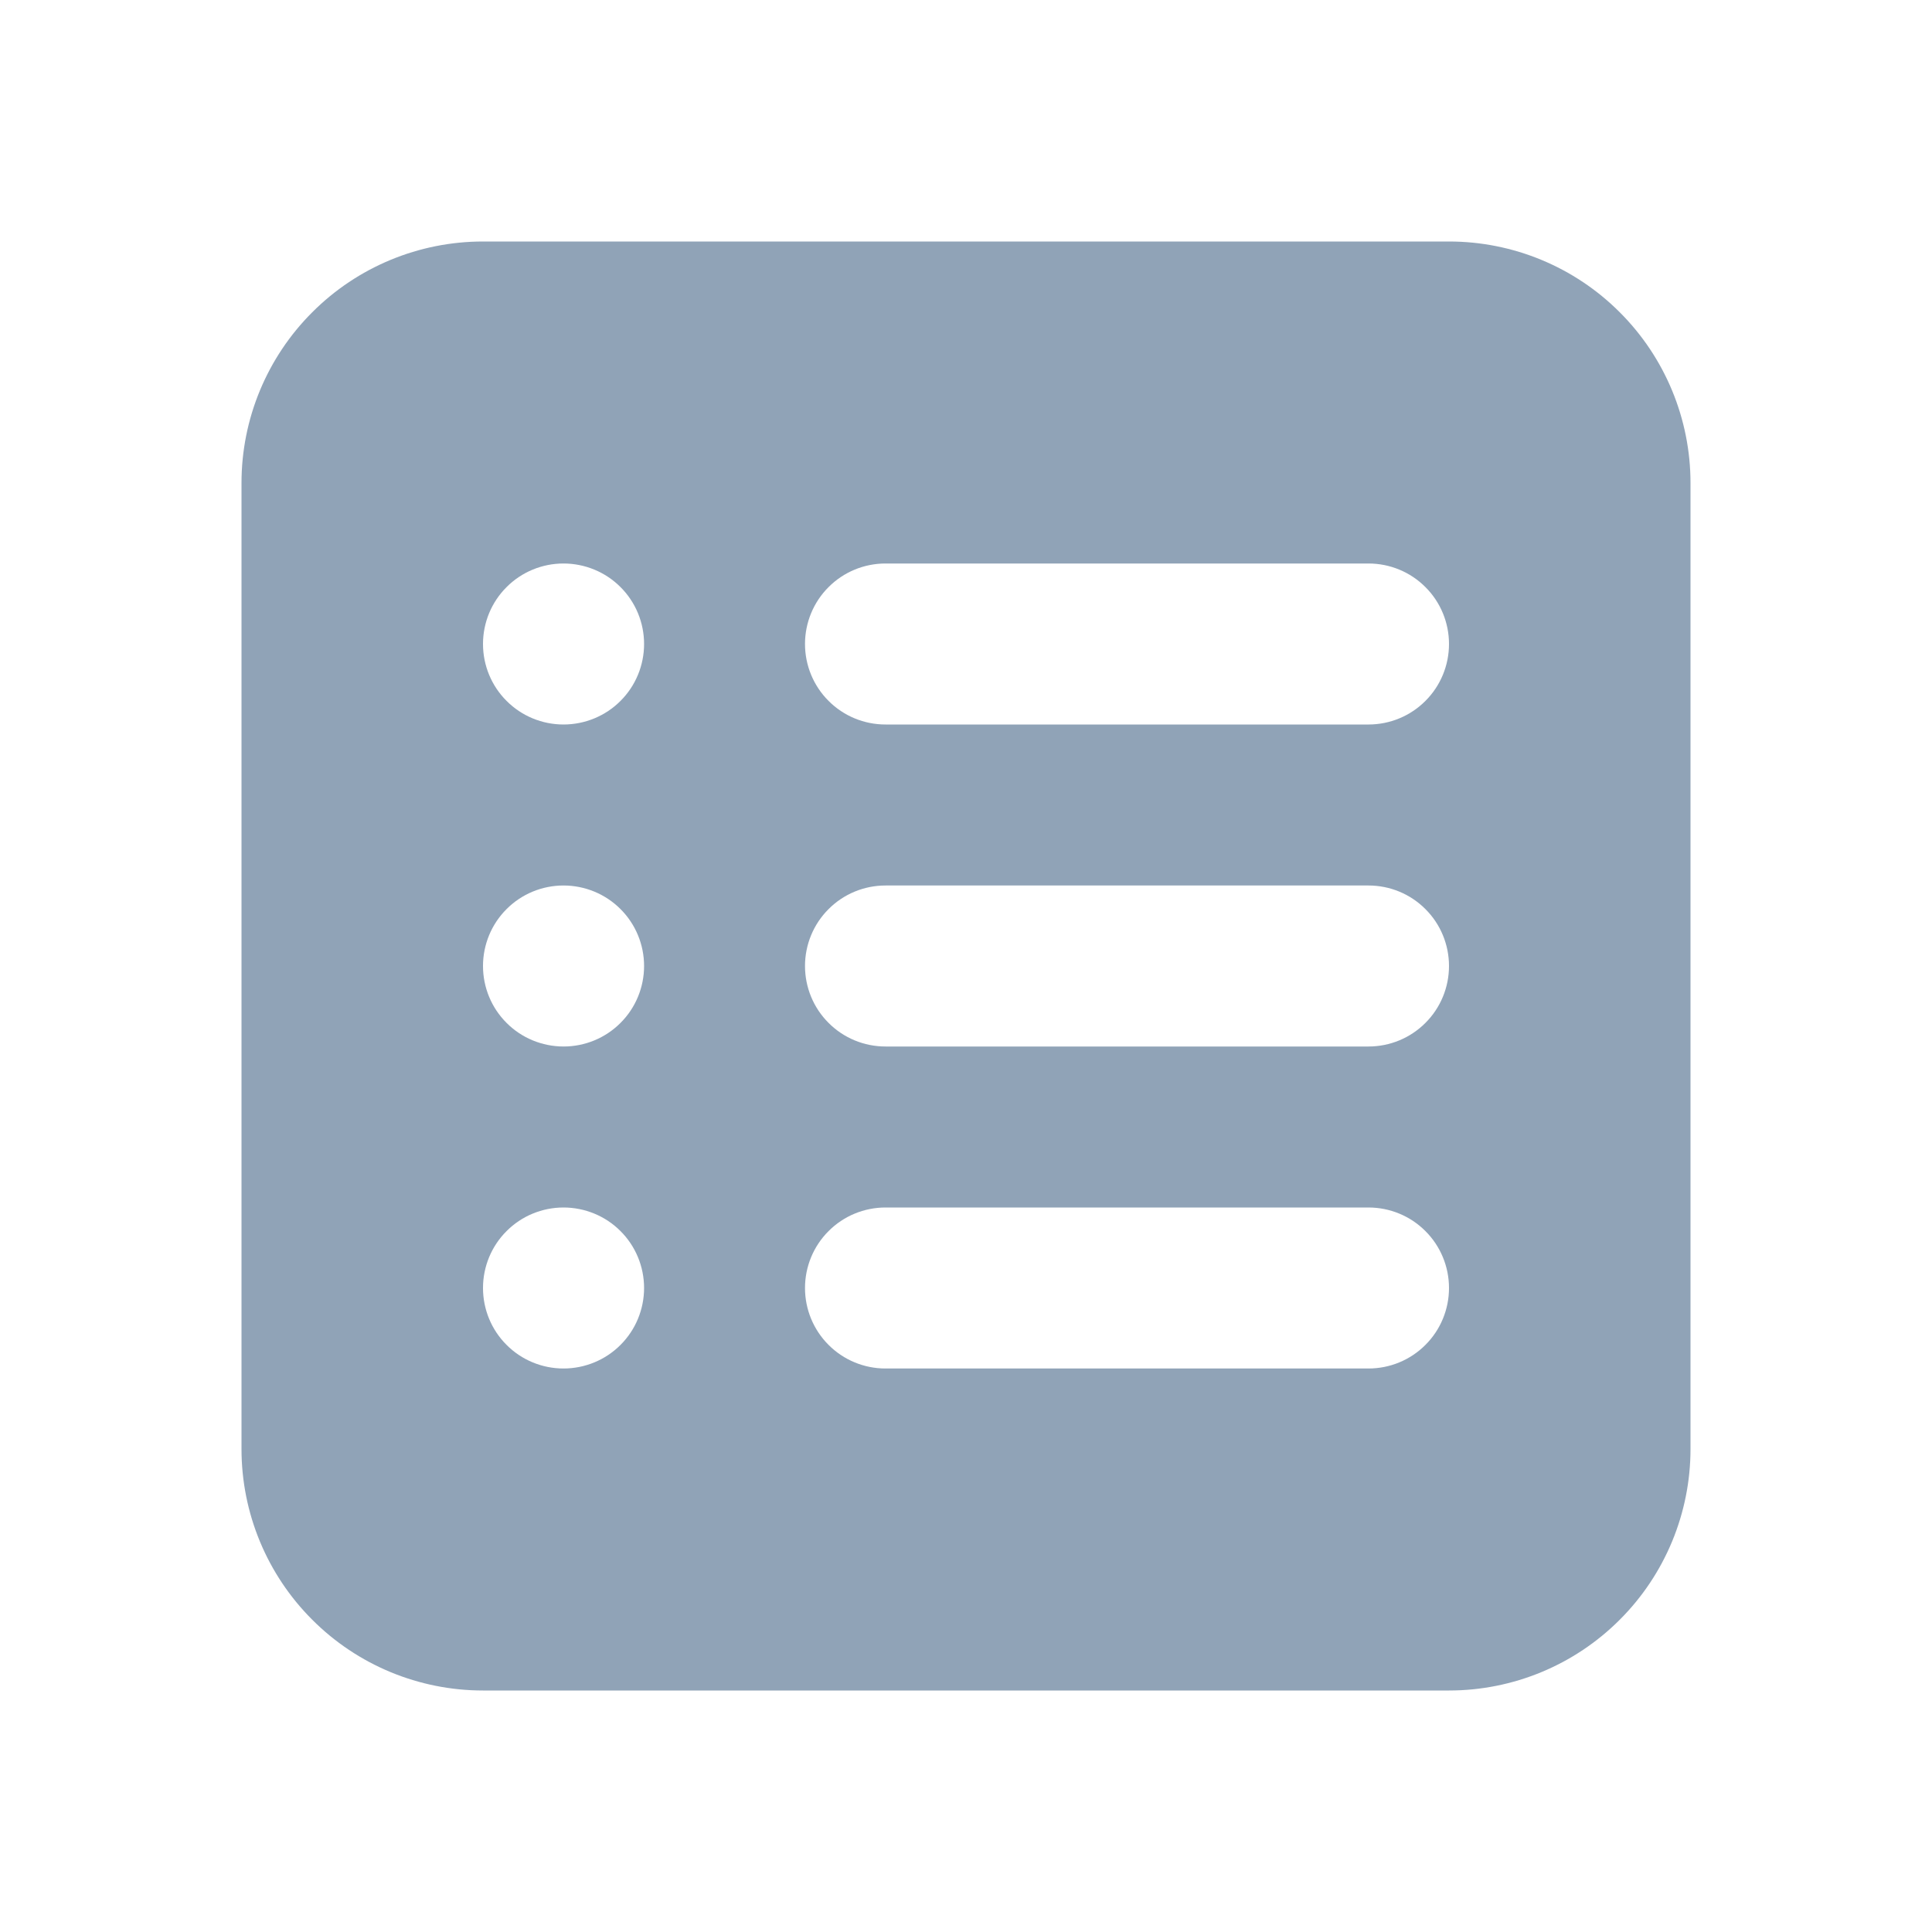 <svg width="24" height="24" viewBox="0 0 24 24" fill="none" xmlns="http://www.w3.org/2000/svg">
<path fill-rule="evenodd" clip-rule="evenodd" d="M6 3C5.204 3 4.441 3.316 3.879 3.879C3.316 4.441 3 5.204 3 6V18C3 18.796 3.316 19.559 3.879 20.121C4.441 20.684 5.204 21 6 21H18C18.796 21 19.559 20.684 20.121 20.121C20.684 19.559 21 18.796 21 18V6C21 5.204 20.684 4.441 20.121 3.879C19.559 3.316 18.796 3 18 3H6ZM10 8C10 7.735 10.105 7.48 10.293 7.293C10.48 7.105 10.735 7 11 7H17C17.265 7 17.52 7.105 17.707 7.293C17.895 7.48 18 7.735 18 8C18 8.265 17.895 8.52 17.707 8.707C17.52 8.895 17.265 9 17 9H11C10.735 9 10.48 8.895 10.293 8.707C10.105 8.52 10 8.265 10 8ZM10 12C10 11.735 10.105 11.48 10.293 11.293C10.48 11.105 10.735 11 11 11H17C17.265 11 17.52 11.105 17.707 11.293C17.895 11.48 18 11.735 18 12C18 12.265 17.895 12.52 17.707 12.707C17.52 12.895 17.265 13 17 13H11C10.735 13 10.48 12.895 10.293 12.707C10.105 12.52 10 12.265 10 12ZM10 16C10 15.735 10.105 15.48 10.293 15.293C10.48 15.105 10.735 15 11 15H17C17.265 15 17.52 15.105 17.707 15.293C17.895 15.48 18 15.735 18 16C18 16.265 17.895 16.52 17.707 16.707C17.52 16.895 17.265 17 17 17H11C10.735 17 10.48 16.895 10.293 16.707C10.105 16.52 10 16.265 10 16ZM7 7C6.735 7 6.48 7.105 6.293 7.293C6.105 7.48 6 7.735 6 8C6 8.265 6.105 8.52 6.293 8.707C6.48 8.895 6.735 9 7 9C7.265 9 7.521 8.895 7.708 8.707C7.896 8.52 8.001 8.265 8.001 8C8.001 7.735 7.896 7.48 7.708 7.293C7.521 7.105 7.265 7 7 7ZM6 12C6 11.735 6.105 11.48 6.293 11.293C6.48 11.105 6.735 11 7 11C7.265 11 7.521 11.105 7.708 11.293C7.896 11.48 8.001 11.735 8.001 12C8.001 12.265 7.896 12.52 7.708 12.707C7.521 12.895 7.266 13 7.001 13C6.736 13 6.48 12.895 6.293 12.707C6.105 12.52 6 12.265 6 12ZM7 15C6.735 15 6.48 15.105 6.293 15.293C6.105 15.48 6 15.735 6 16C6 16.265 6.105 16.52 6.293 16.707C6.48 16.895 6.735 17 7 17C7.265 17 7.521 16.895 7.708 16.707C7.896 16.52 8.001 16.265 8.001 16C8.001 15.735 7.896 15.48 7.708 15.293C7.521 15.105 7.265 15 7 15Z" fill="#224971" fill-opacity="0.5"/>
</svg>
